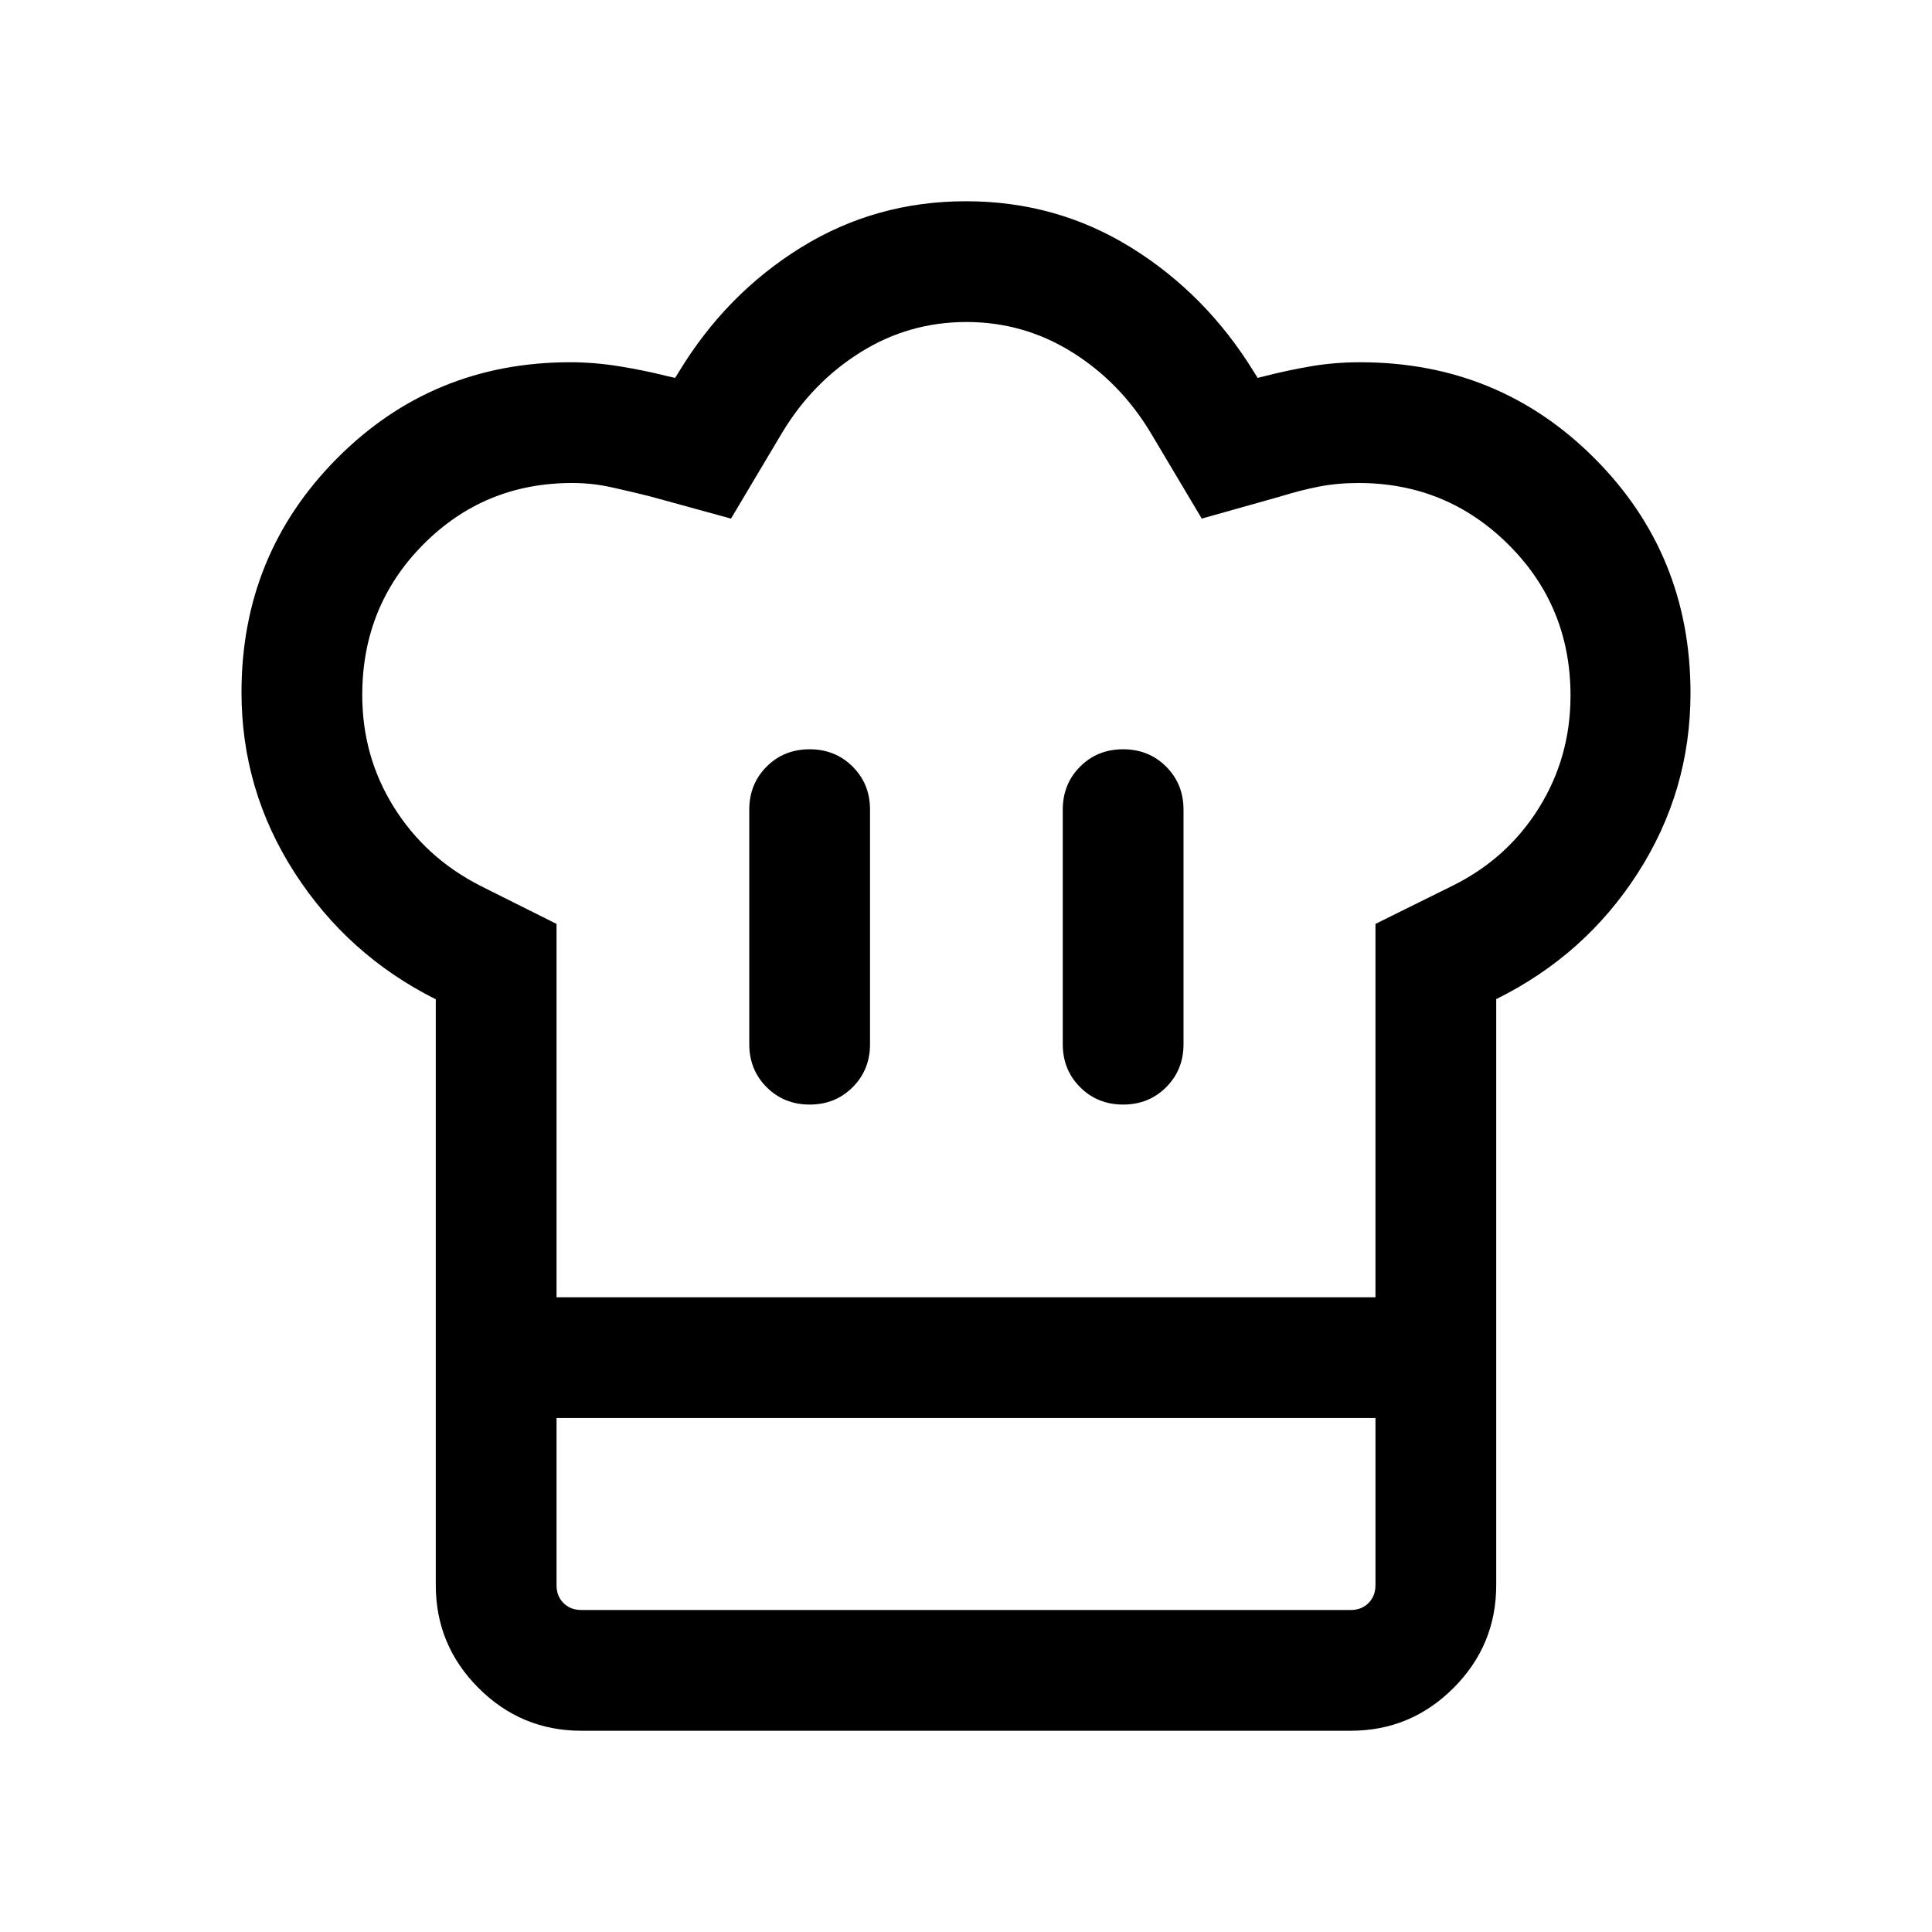 <svg xmlns="http://www.w3.org/2000/svg" height="24" viewBox="0 -960 960 960" width="24"><path d="M402.32-411.15q12.76 0 21.37-8.63 8.62-8.62 8.62-21.37v-116.54q0-12.75-8.63-21.38-8.63-8.62-21.39-8.62-12.75 0-21.37 8.62-8.61 8.63-8.61 21.38v116.54q0 12.75 8.63 21.37 8.63 8.63 21.38 8.63Zm-185.78-52.31q-43.69-21.85-70.12-62.85Q120-567.31 120-616q0-68.46 47.46-116.23Q214.92-780 283.39-780q11.9 0 24.3 2t24.31 5l3.46.77 1.93-3.08Q360.85-814 397.96-837q37.12-23 82.04-23 44.92 0 82.04 23 37.11 23 60.96 61.69l1.92 3.08L628-773q11.72-3 23.43-5 11.72-2 24.42-2 68.84 0 116.49 47.76Q840-684.49 840-615.61q0 48.69-26.23 89.49-26.23 40.81-70.31 62.57v208.16H216.54v-208.07Zm341.55 52.31q12.76 0 21.37-8.63 8.62-8.62 8.62-21.37v-116.54q0-12.75-8.63-21.38-8.63-8.62-21.39-8.62-12.75 0-21.37 8.62-8.61 8.63-8.61 21.38v116.54q0 12.75 8.63 21.37 8.62 8.63 21.38 8.63Zm-281.55 95.77h406.92v-185.54l38.23-18.93q27.16-13.38 42.93-38.61 15.76-25.23 15.76-55.87 0-44.38-30.8-75.03Q718.77-720 675.08-720q-10.62 0-19.81 1.81t-18.81 4.81l-39.31 11.07-25.23-42.38Q556.77-770 532.73-785q-24.04-15-52.54-15t-52.54 15q-24.04 15-39.19 40.31l-25.23 42.38-40.31-11.07q-9.61-2.39-19.11-4.5-9.5-2.12-19.5-2.12-43.69 0-74 30.56Q180-658.89 180-614.63q0 30.55 15.72 55.71t42.97 39.07l37.85 18.93v185.54Zm-60 59.99h60v83.08q0 5.39 3.46 8.85t8.85 3.46h382.3q5.39 0 8.85-3.46t3.46-8.85v-83.08h60v83.08q0 29.83-21.24 51.07Q700.98-100 671.15-100h-382.3q-29.83 0-51.07-21.24-21.24-21.24-21.24-51.07v-83.08Zm263.84-59.99Z"/></svg>